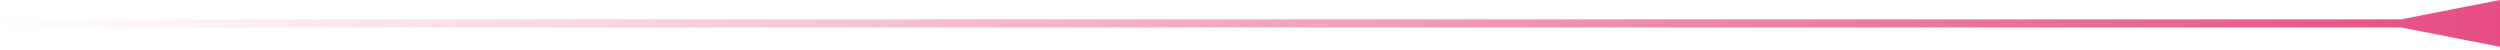 <svg width="300" height="6" viewBox="0 0 300 6" fill="none" xmlns="http://www.w3.org/2000/svg">
<path d="M288.134 3.294L300 5.615L300 -2.49378e-05L288.134 2.321V3.294ZM1.00405e-05 3.294L289.32 3.294V2.321L1.00405e-05 2.321V3.294Z" fill="url(#paint0_linear_94_792)"/>
<defs>
<linearGradient id="paint0_linear_94_792" x1="300" y1="2.808" x2="0" y2="2.808" gradientUnits="userSpaceOnUse">
<stop stop-color="#E74D85"/>
<stop offset="1" stop-color="#E74D85" stop-opacity="0"/>
</linearGradient>
</defs>
</svg>

